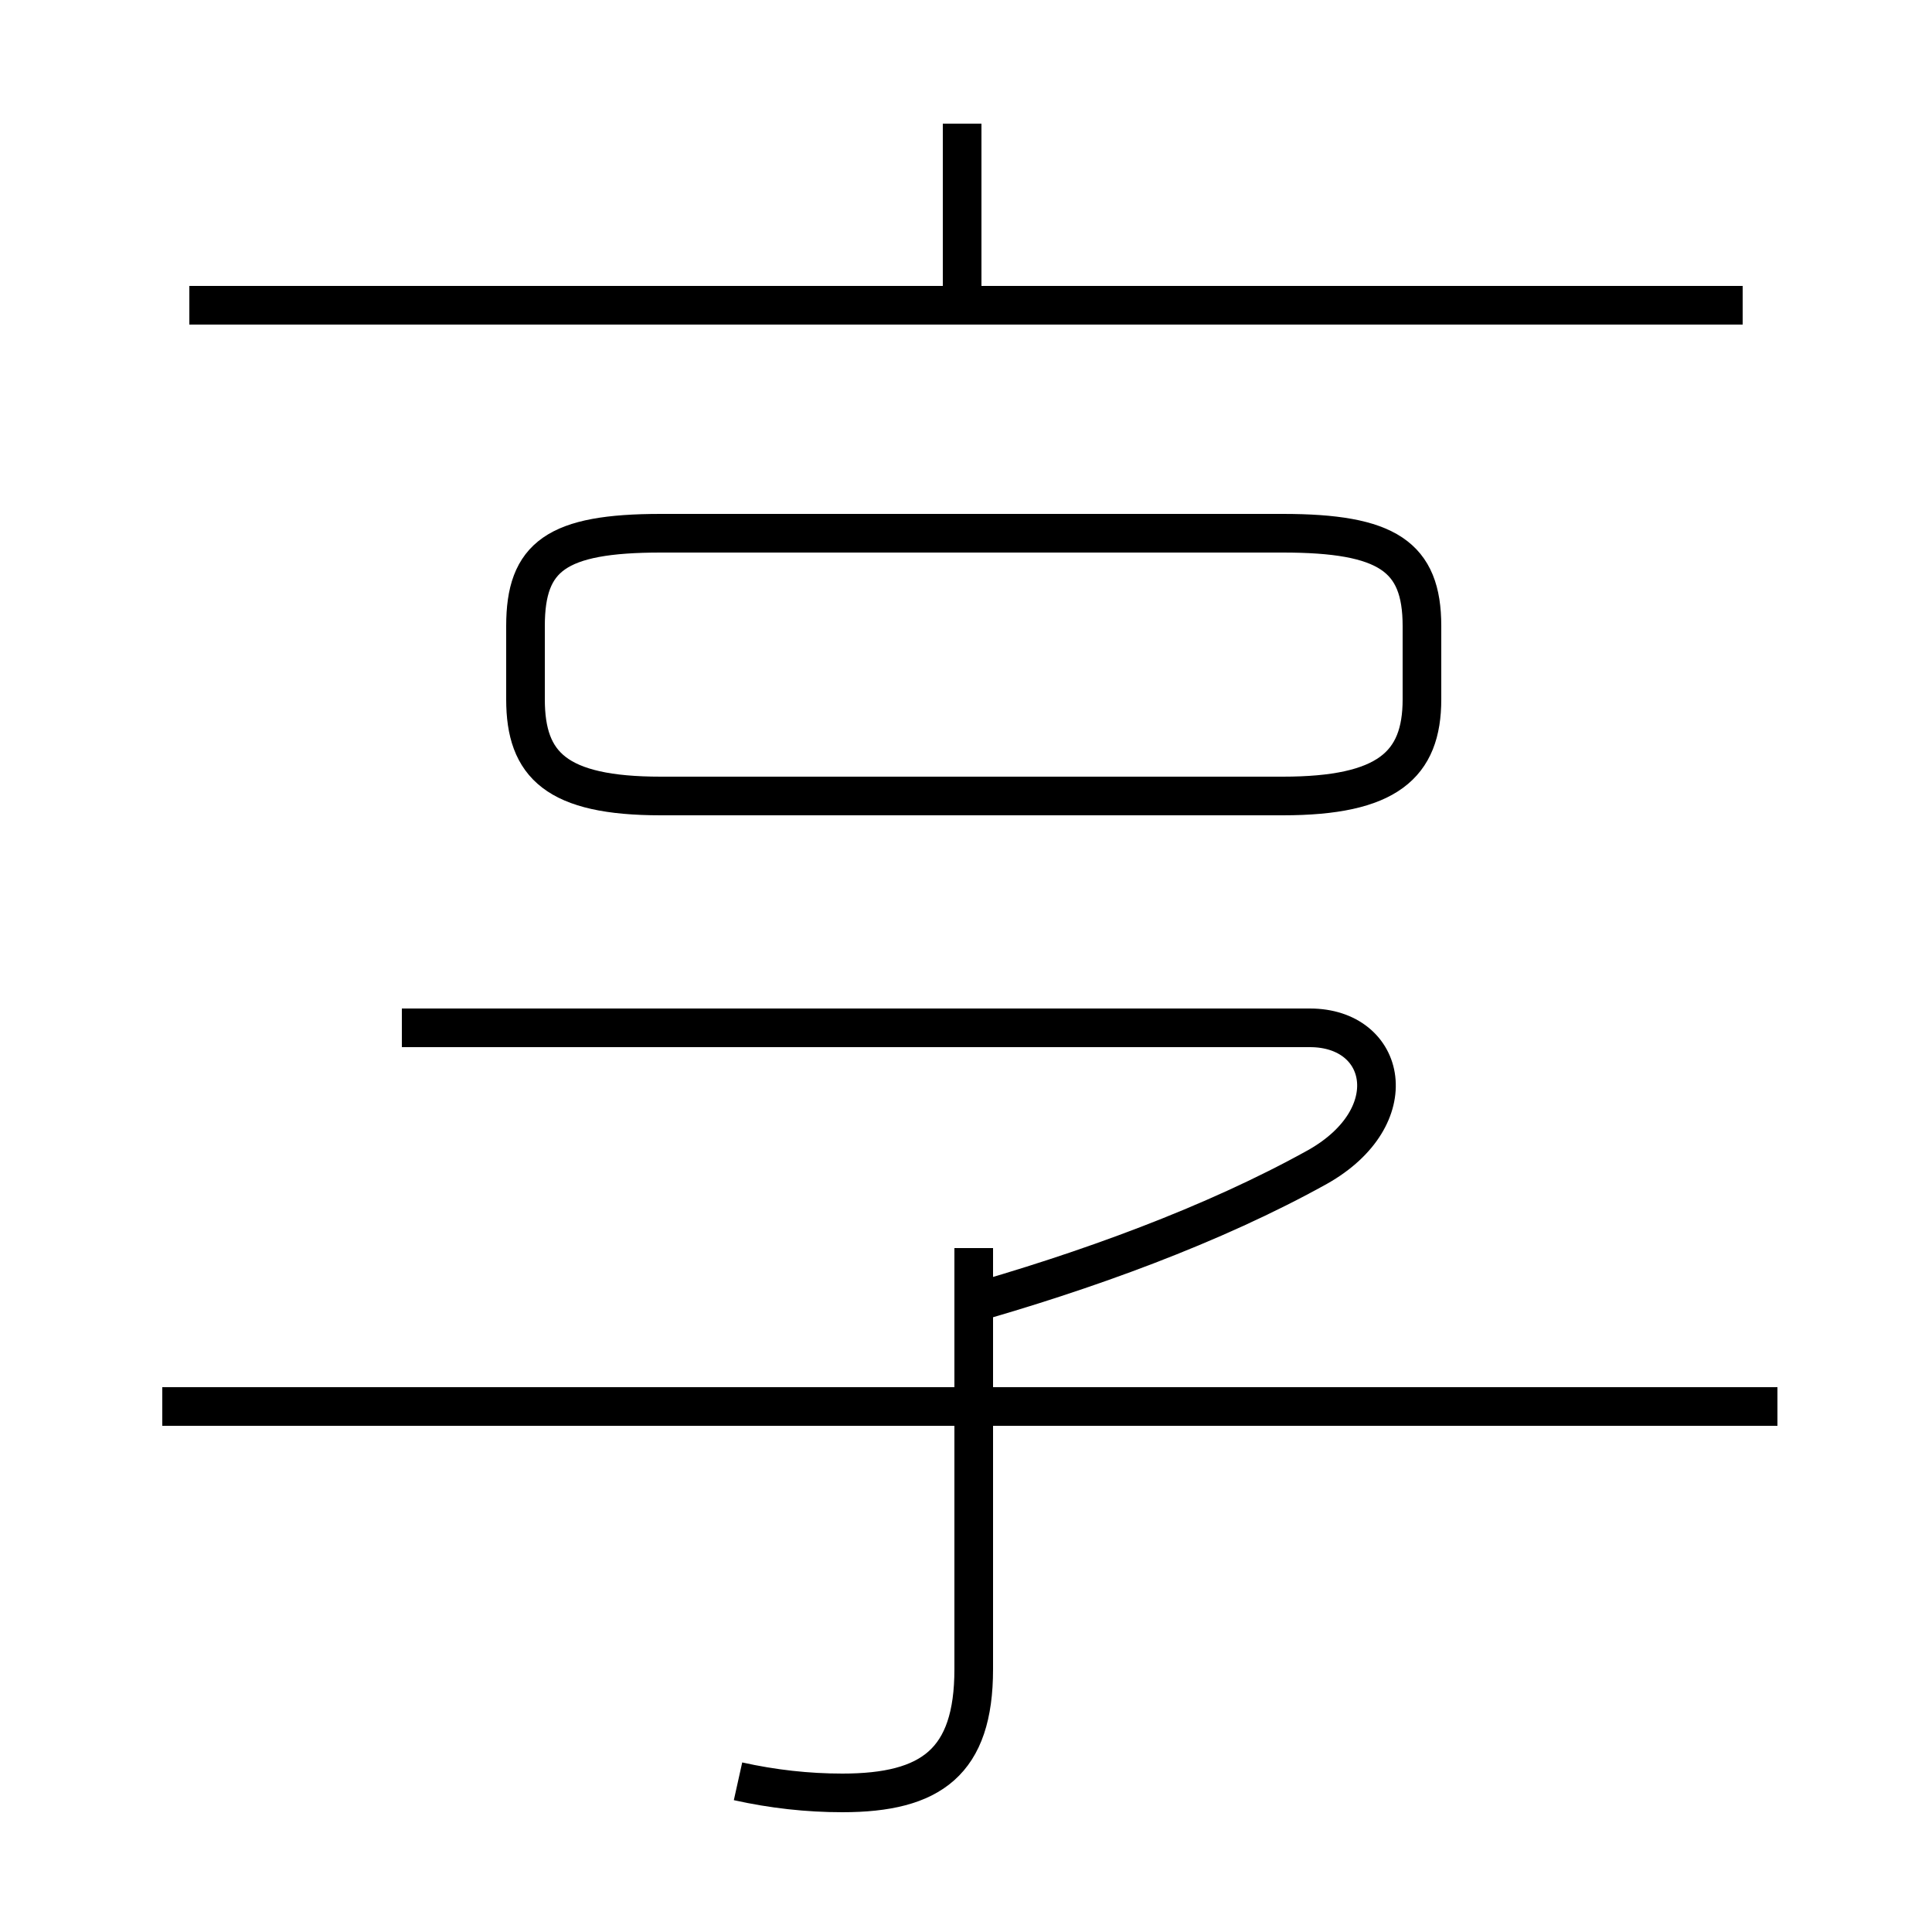 <?xml version='1.0' encoding='utf8'?>
<svg viewBox="0.0 -6.0 50.0 50.0" version="1.1" xmlns="http://www.w3.org/2000/svg">
<rect x="0.0" y="-6.0" width="50.0" height="50.0" fill="#808080" stroke="none"/>
<rect x="-1000" y="-1000" width="2000" height="2000" stroke="white" fill="white"/>
<g style="fill:white;stroke:#000000;  stroke-width:1">
<path d="M 19.1 2.1 C 20.0 2.3 20.9 2.4 21.8 2.4 C 24.1 2.4 25.2 1.6 25.2 -0.8 L 25.2 -11.7 M 46.0 -7.6 L 4.2 -7.6 M 24.9 -10.2 C 28.1 -11.1 31.4 -12.3 34.1 -13.8 C 36.4 -15.1 35.9 -17.4 33.9 -17.4 L 10.4 -17.4 M 17.1 -23.4 L 33.2 -23.4 C 35.9 -23.4 36.8 -24.2 36.8 -25.9 L 36.8 -27.8 C 36.8 -29.6 35.9 -30.2 33.2 -30.2 L 17.1 -30.2 C 14.4 -30.2 13.6 -29.6 13.6 -27.8 L 13.6 -25.9 C 13.6 -24.2 14.4 -23.4 17.1 -23.4 Z M 45.1 -36.1 L 4.9 -36.1 M 24.9 -36.0 L 24.9 -40.8" transform="translate(0.0 38.0)" />
</g>
</svg>